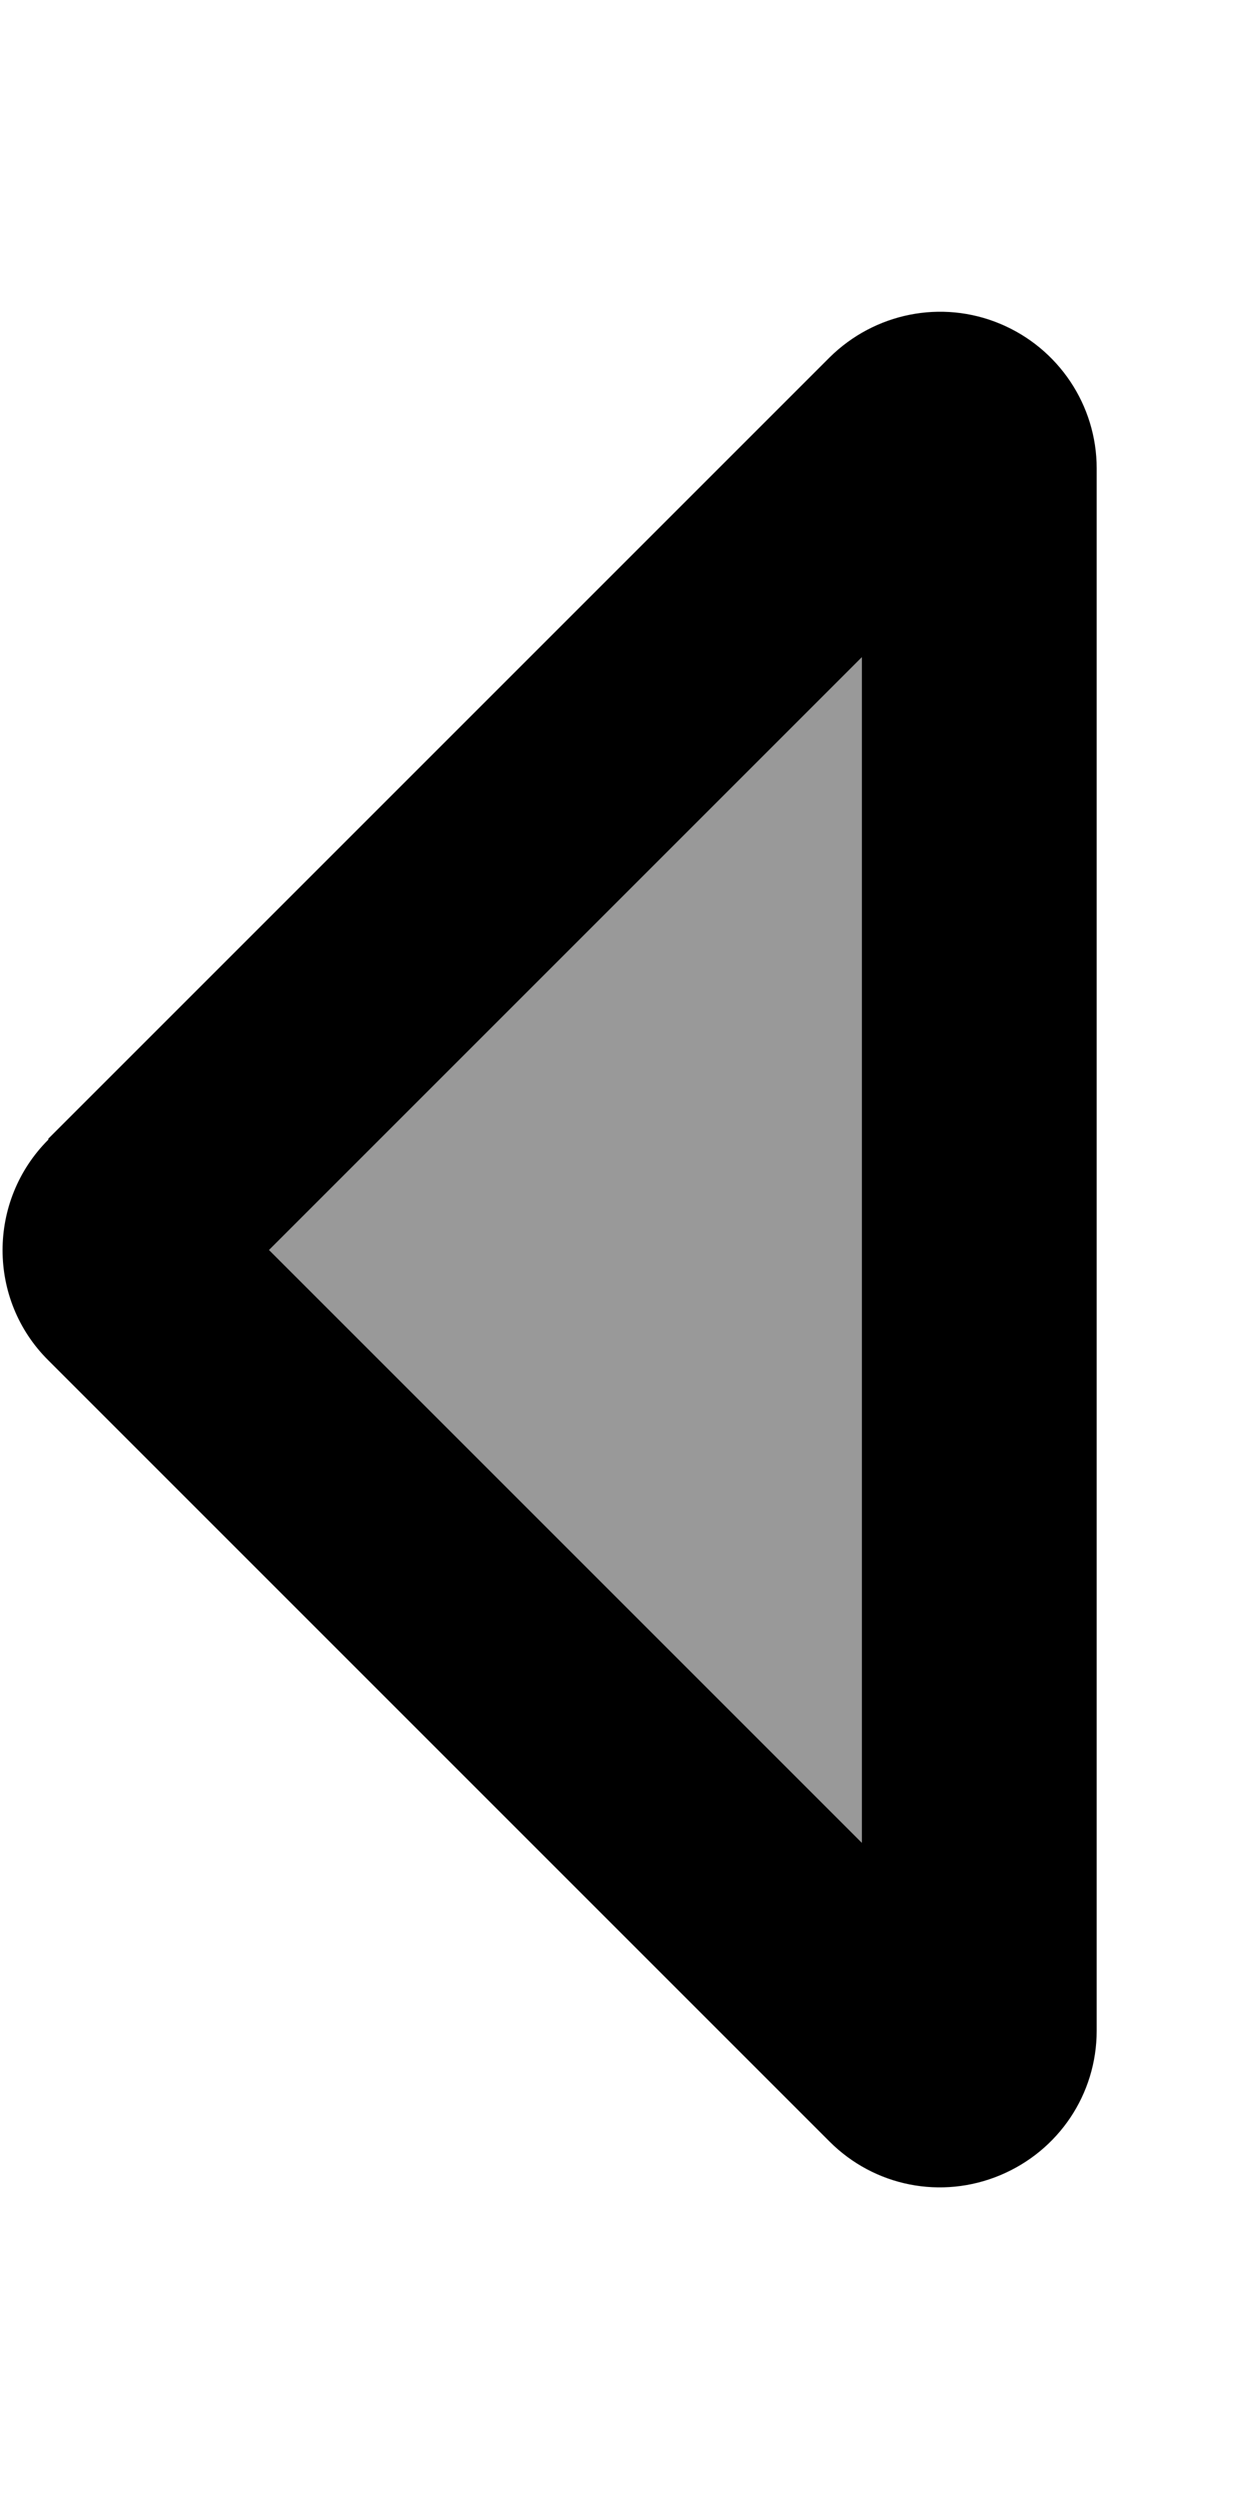 <svg xmlns="http://www.w3.org/2000/svg" viewBox="0 0 256 512"><!--! Font Awesome Pro 7.1.0 by @fontawesome - https://fontawesome.com License - https://fontawesome.com/license (Commercial License) Copyright 2025 Fonticons, Inc. --><path opacity=".4" fill="currentColor" d="M55.1 256l121.4 121.4 0-242.8-121.4 121.4z"/><path fill="currentColor" d="M9.9 233.4c-12.5 12.5-12.5 32.8 0 45.2l160 160c9.2 9.2 22.9 11.9 34.9 6.9s19.8-16.6 19.8-29.6l0-320c0-12.9-7.8-24.6-19.8-29.6s-25.7-2.2-34.9 6.9l-160 160zm166.6-98.8l0 242.8-121.4-121.4 121.4-121.4z"/></svg>